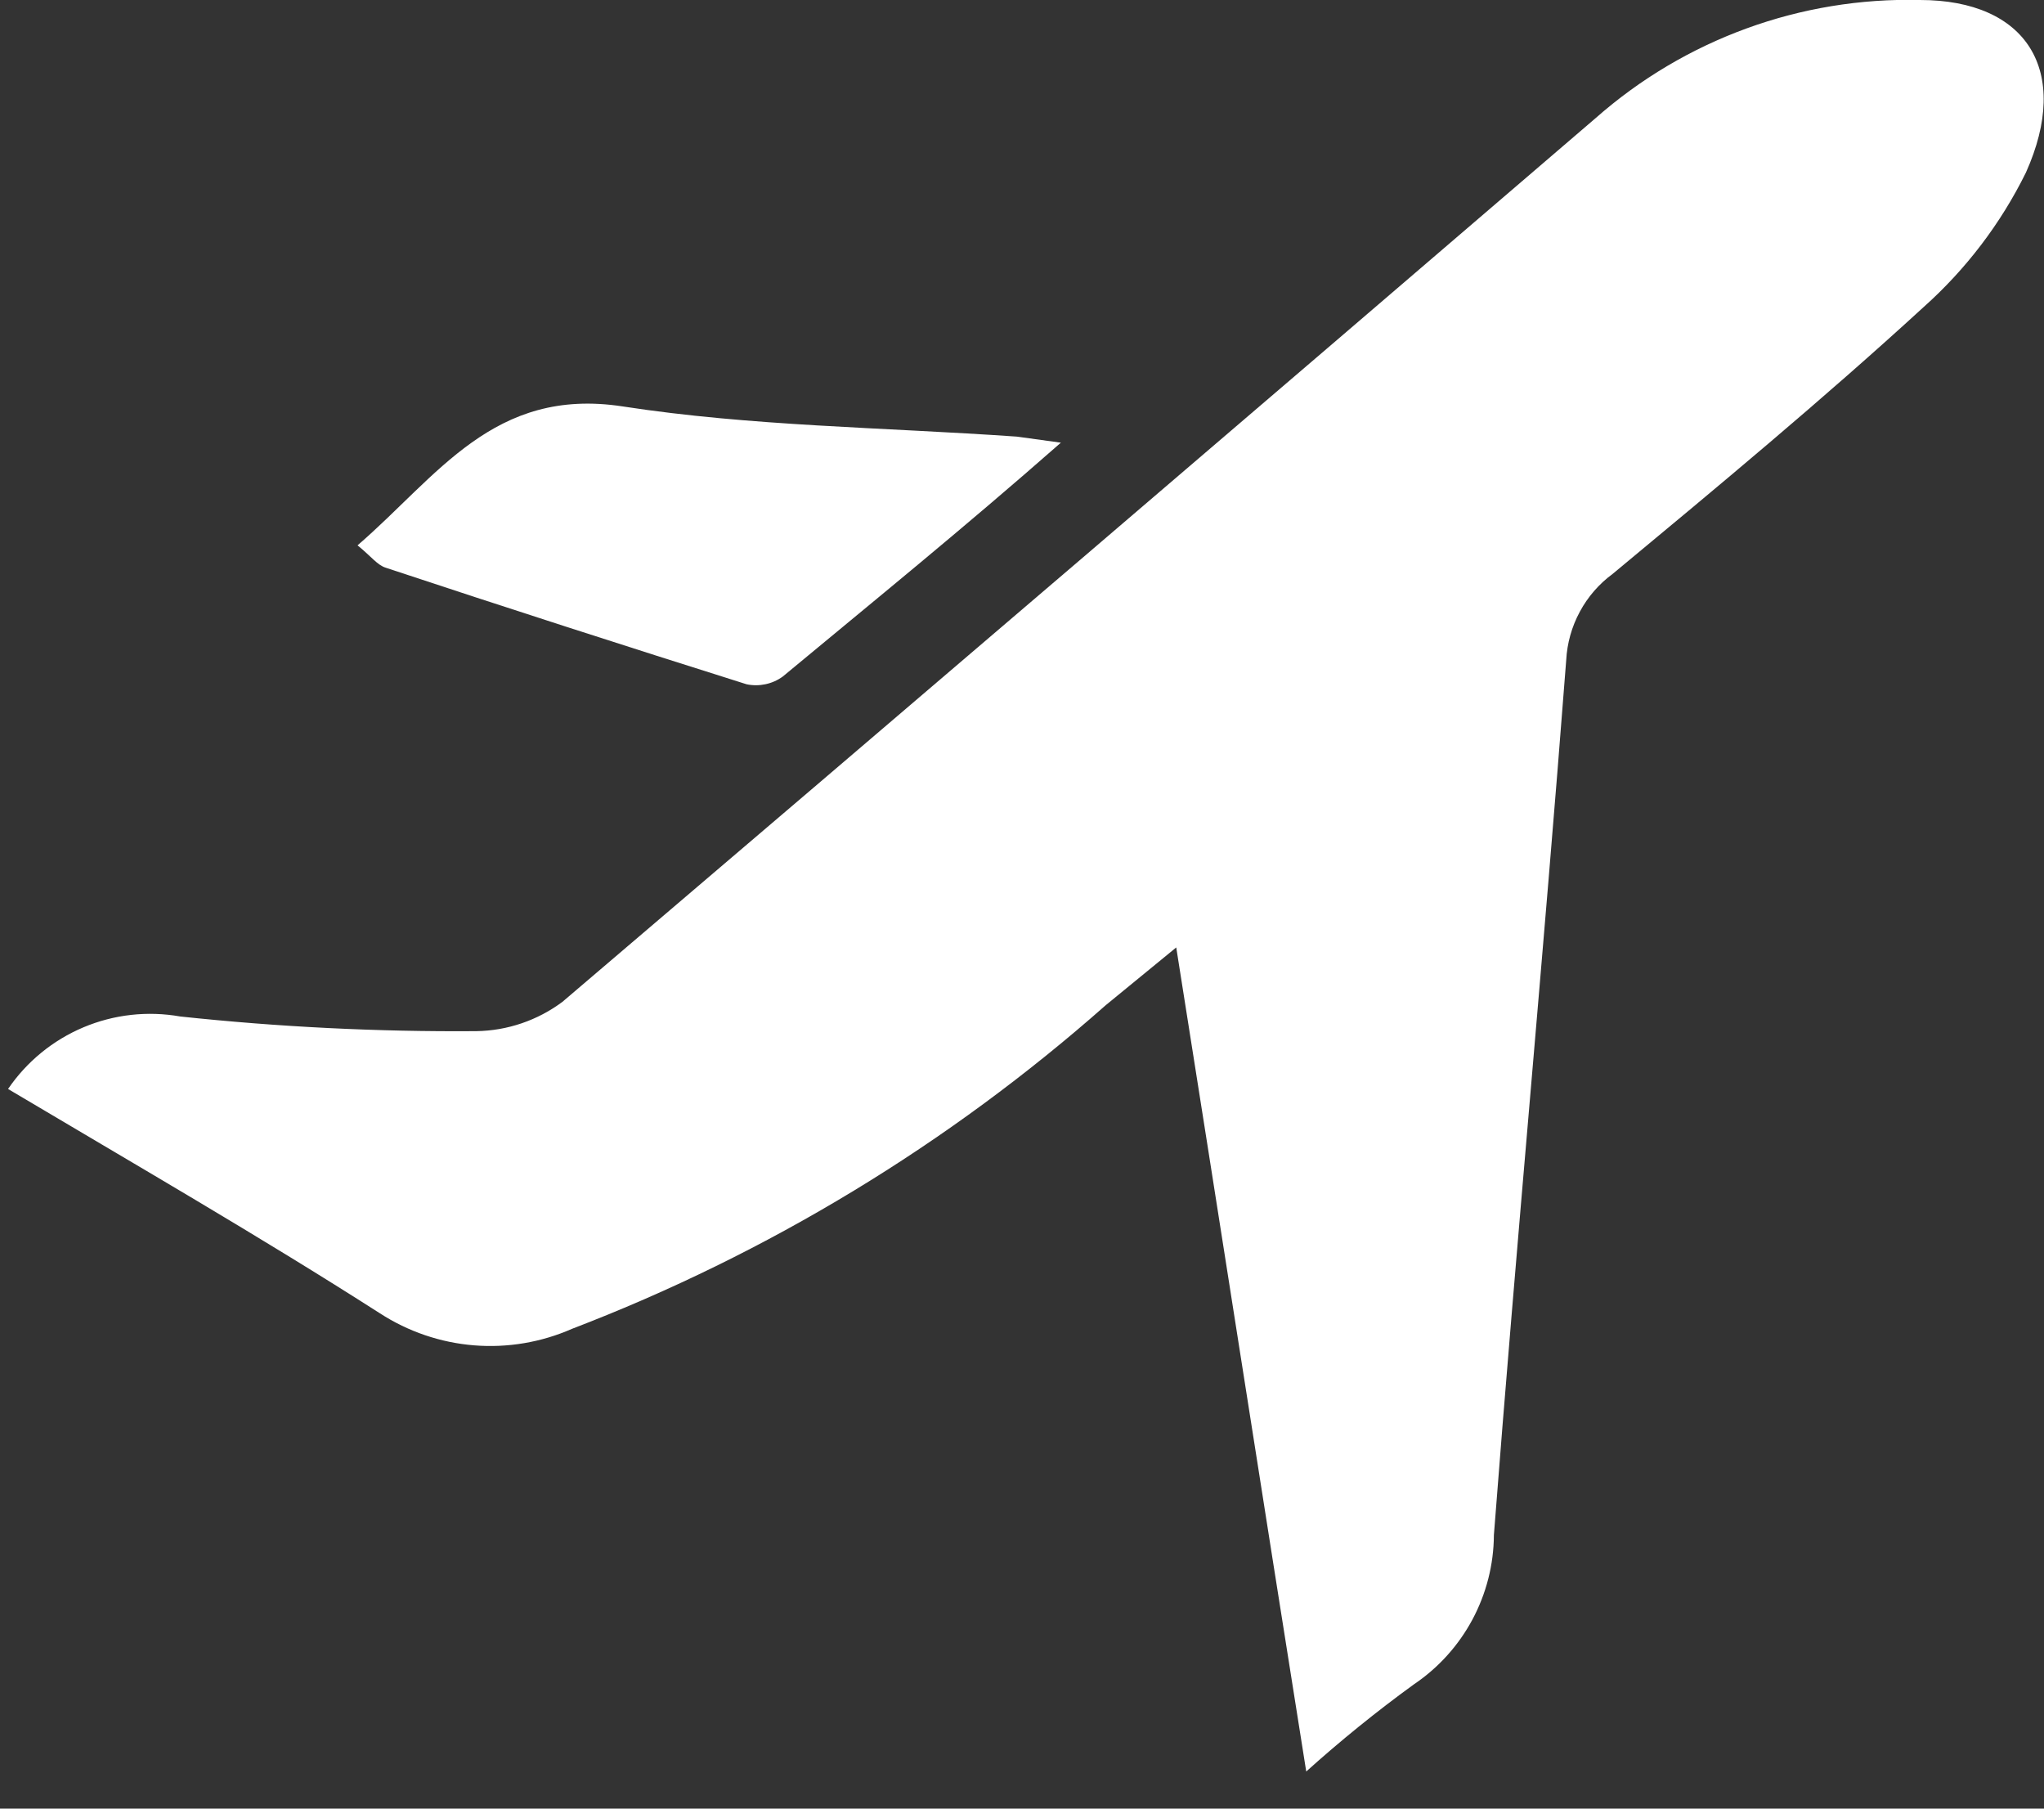 <svg width="52" height="46" viewBox="0 0 52 46" fill="none" xmlns="http://www.w3.org/2000/svg">
<rect x="0" y="0" width="52" height="46" fill="#333333" stroke="none"/>
<path d="M33.231 45.056C32.092 37.902 31.041 31.142 29.924 24.097L28.128 25.568C24.129 29.102 19.53 31.89 14.55 33.798C13.767 34.142 12.91 34.286 12.058 34.217C11.206 34.148 10.384 33.868 9.666 33.403C6.578 31.427 3.38 29.584 0.205 27.697C0.68 27 1.347 26.455 2.124 26.128C2.901 25.801 3.755 25.706 4.585 25.853C7.087 26.12 9.602 26.245 12.119 26.226C12.909 26.214 13.675 25.953 14.309 25.48C23.069 18.018 31.829 10.527 40.59 3.007C42.866 0.999 45.815 -0.075 48.846 1.8666e-06C51.562 1.8666e-06 52.701 1.8 51.54 4.389C50.899 5.688 50.014 6.85 48.934 7.813C46.372 10.161 43.7 12.378 41.028 14.595C40.681 14.85 40.395 15.179 40.191 15.559C39.986 15.938 39.868 16.358 39.845 16.789C39.276 24.207 38.575 31.625 38.005 39.043C38.001 39.794 37.812 40.533 37.457 41.195C37.102 41.856 36.591 42.421 35.969 42.84C35.018 43.53 34.105 44.27 33.231 45.056Z" fill="#ffffff"/>
<path d="M9.096 13.87C11.133 12.114 12.557 9.832 15.842 10.337C19.127 10.842 22.412 10.864 25.872 11.105L26.989 11.259C24.492 13.453 22.215 15.297 19.915 17.206C19.784 17.302 19.635 17.368 19.476 17.402C19.318 17.436 19.154 17.437 18.995 17.404C15.929 16.438 12.863 15.45 9.819 14.441C9.6 14.375 9.447 14.155 9.096 13.87Z" fill="#ffffff"/>
</svg>
